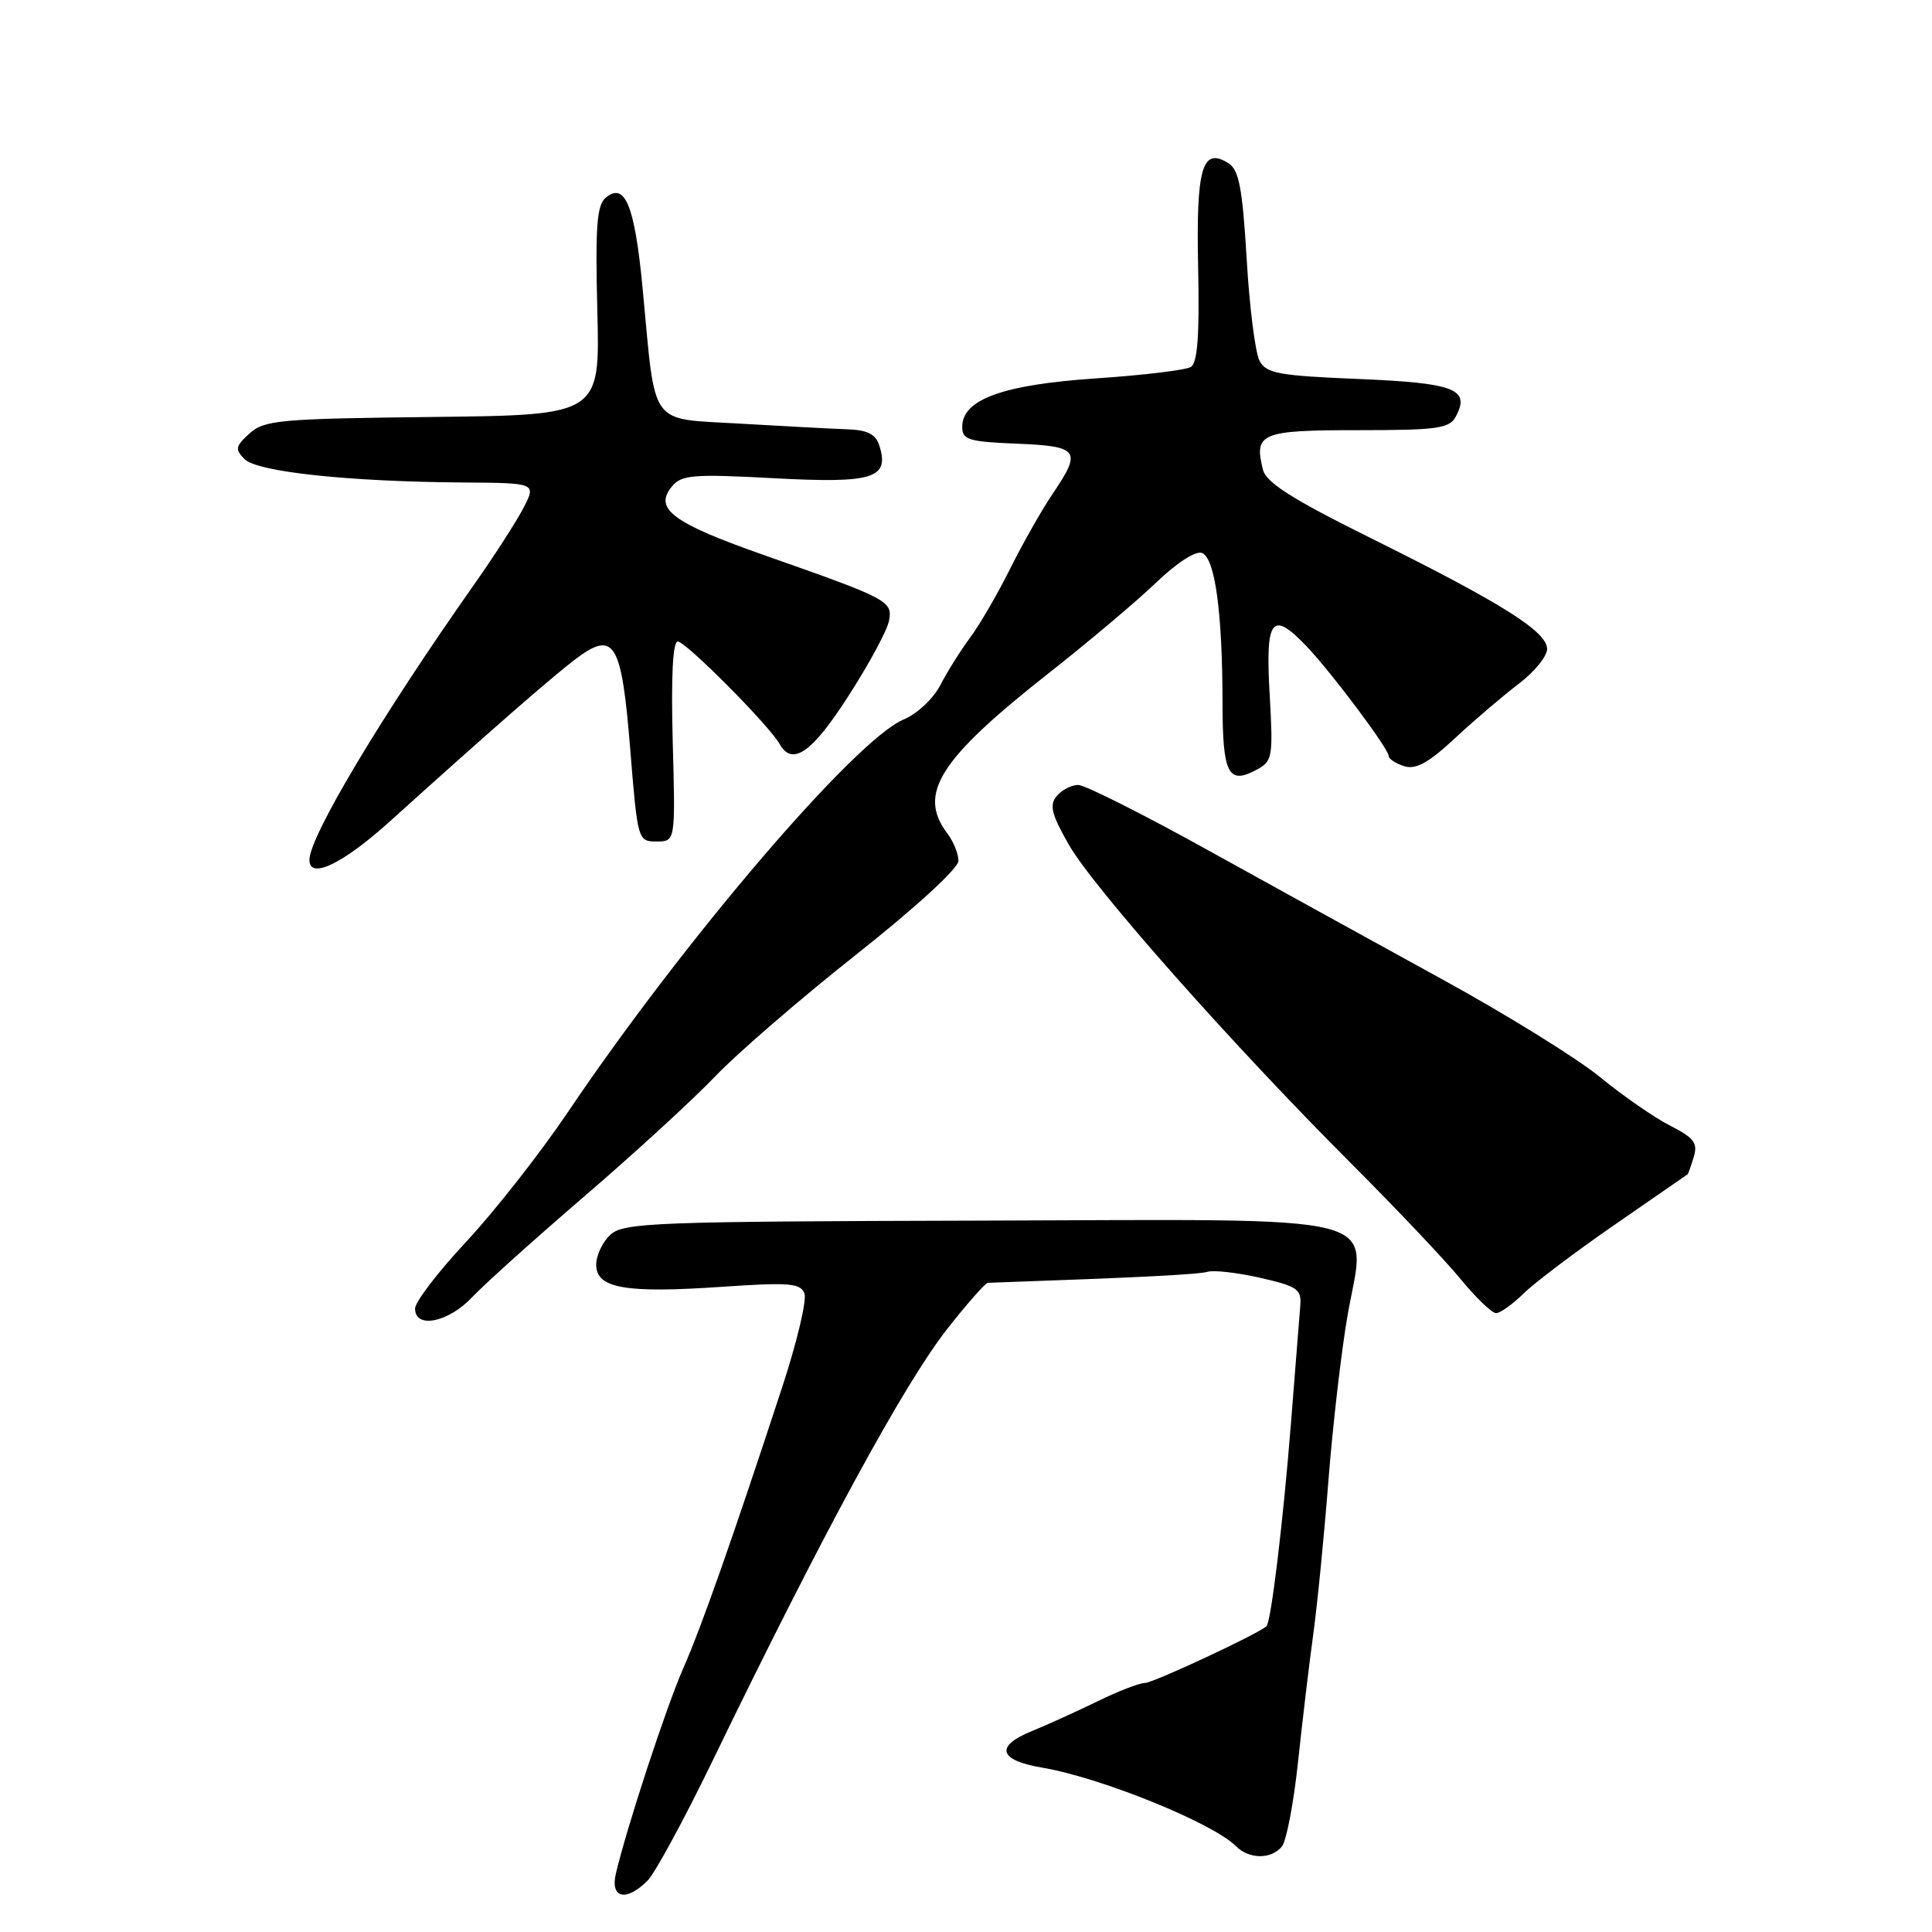 <?xml version="1.0" encoding="UTF-8" standalone="no"?>
<!DOCTYPE svg PUBLIC "-//W3C//DTD SVG 1.1//EN" "http://www.w3.org/Graphics/SVG/1.1/DTD/svg11.dtd" >
<svg xmlns="http://www.w3.org/2000/svg" xmlns:xlink="http://www.w3.org/1999/xlink" version="1.1" viewBox="0 0 256 256">
 <g >
 <path fill="currentColor"
d=" M 85.79 249.21 C 86.78 248.22 90.63 241.13 94.35 233.46 C 108.90 203.42 119.78 183.38 125.53 176.07 C 128.15 172.73 130.57 169.99 130.90 169.98 C 150.57 169.29 158.79 168.88 160.00 168.52 C 160.82 168.27 163.97 168.63 167.00 169.32 C 171.94 170.45 172.48 170.83 172.29 173.04 C 172.18 174.39 171.62 181.44 171.05 188.70 C 170.02 201.67 168.42 214.95 167.81 215.49 C 166.64 216.54 152.79 223.00 151.72 223.00 C 150.99 223.00 148.17 224.09 145.45 225.42 C 142.73 226.75 138.77 228.55 136.66 229.41 C 131.80 231.39 132.35 233.25 138.08 234.22 C 145.85 235.53 160.67 241.53 163.76 244.62 C 165.51 246.37 168.43 246.40 169.85 244.68 C 170.46 243.95 171.42 238.89 172.00 233.43 C 172.58 227.97 173.49 220.35 174.02 216.50 C 174.55 212.65 175.45 203.53 176.02 196.23 C 176.59 188.93 177.73 179.06 178.56 174.29 C 180.97 160.49 185.29 161.59 129.44 161.74 C 86.81 161.85 82.65 162.01 80.90 163.59 C 79.86 164.53 79.00 166.33 79.00 167.58 C 79.00 170.71 82.83 171.39 95.63 170.51 C 104.57 169.90 106.07 170.02 106.59 171.39 C 106.93 172.25 105.61 177.81 103.67 183.73 C 97.06 203.89 92.98 215.49 90.56 221.00 C 88.29 226.15 83.06 242.08 81.61 248.25 C 80.83 251.54 82.97 252.03 85.79 249.21 Z  M 62.56 171.89 C 64.18 170.17 70.90 164.13 77.50 158.46 C 84.10 152.79 91.87 145.66 94.77 142.62 C 97.67 139.58 106.11 132.29 113.52 126.43 C 121.32 120.26 127.00 115.05 127.00 114.07 C 127.00 113.14 126.34 111.51 125.53 110.44 C 121.55 105.18 124.43 100.63 138.97 89.19 C 144.21 85.07 150.60 79.68 153.17 77.22 C 155.91 74.58 158.44 72.95 159.27 73.27 C 161.00 73.94 161.98 81.13 161.99 93.19 C 162.00 102.53 162.75 104.01 166.46 102.02 C 168.63 100.86 168.71 100.39 168.23 91.90 C 167.66 81.87 168.54 80.79 173.23 85.75 C 176.55 89.26 184.00 99.22 184.00 100.16 C 184.00 100.55 184.92 101.16 186.06 101.52 C 187.60 102.01 189.27 101.10 192.81 97.80 C 195.39 95.40 199.19 92.16 201.25 90.60 C 203.31 89.04 205.00 86.96 205.00 85.99 C 205.00 83.69 198.97 79.90 181.71 71.34 C 171.26 66.16 167.78 63.95 167.35 62.25 C 166.13 57.39 167.06 57.00 179.93 57.00 C 190.47 57.00 192.05 56.78 192.90 55.20 C 194.85 51.55 192.78 50.75 180.07 50.22 C 169.43 49.78 167.79 49.49 166.90 47.81 C 166.33 46.76 165.56 40.68 165.19 34.30 C 164.63 24.91 164.17 22.51 162.78 21.63 C 159.29 19.43 158.48 22.21 158.76 35.49 C 158.95 44.41 158.68 48.08 157.80 48.62 C 157.13 49.04 151.46 49.72 145.21 50.14 C 132.90 50.97 127.50 52.92 127.50 56.56 C 127.50 58.28 128.34 58.53 134.75 58.79 C 142.99 59.13 143.38 59.68 139.47 65.45 C 138.08 67.50 135.55 71.95 133.86 75.34 C 132.17 78.73 129.77 82.85 128.54 84.50 C 127.31 86.15 125.54 88.96 124.62 90.75 C 123.68 92.57 121.54 94.58 119.73 95.34 C 113.32 98.02 90.57 124.63 75.25 147.36 C 71.59 152.79 65.54 160.50 61.80 164.51 C 58.06 168.51 55.00 172.51 55.00 173.39 C 55.00 176.12 59.40 175.24 62.56 171.89 Z  M 201.87 171.41 C 203.31 169.98 208.78 165.86 214.00 162.25 C 219.22 158.64 223.56 155.64 223.63 155.59 C 223.69 155.54 224.06 154.51 224.43 153.30 C 224.99 151.46 224.47 150.77 221.29 149.15 C 219.19 148.08 215.01 145.18 211.99 142.70 C 208.97 140.23 199.53 134.38 191.00 129.71 C 182.47 125.03 168.53 117.34 160.00 112.62 C 151.47 107.89 143.77 104.02 142.87 104.01 C 141.98 104.01 140.69 104.67 140.02 105.48 C 139.02 106.69 139.32 107.90 141.64 111.95 C 144.92 117.68 163.37 138.51 179.13 154.26 C 185.04 160.18 191.54 167.04 193.56 169.51 C 195.59 171.98 197.69 174.00 198.24 174.00 C 198.78 174.00 200.42 172.83 201.87 171.41 Z  M 51.76 108.75 C 64.52 97.22 73.34 89.52 76.33 87.28 C 81.40 83.49 82.36 85.07 83.50 99.17 C 84.49 111.39 84.52 111.50 87.00 111.50 C 89.50 111.50 89.50 111.50 89.14 98.25 C 88.91 89.70 89.15 85.00 89.80 85.00 C 90.87 85.00 101.91 96.11 103.30 98.58 C 104.98 101.57 107.59 99.76 112.43 92.21 C 115.15 87.99 117.56 83.52 117.79 82.29 C 118.30 79.64 117.79 79.37 101.39 73.61 C 89.09 69.29 86.57 67.42 89.05 64.44 C 90.31 62.92 91.85 62.79 102.61 63.37 C 115.71 64.07 117.89 63.39 116.52 59.05 C 116.03 57.51 114.95 56.97 112.18 56.88 C 110.16 56.81 103.78 56.47 98.00 56.13 C 85.86 55.40 86.91 56.86 85.15 38.20 C 84.11 27.25 82.82 24.07 80.27 26.19 C 79.08 27.18 78.87 29.99 79.15 41.20 C 79.50 55.00 79.50 55.00 57.35 55.25 C 37.07 55.48 35.03 55.66 33.07 57.43 C 31.19 59.14 31.11 59.54 32.41 60.84 C 34.10 62.53 46.19 63.82 61.28 63.93 C 71.05 64.00 71.05 64.00 69.39 67.25 C 68.47 69.04 65.50 73.65 62.79 77.50 C 50.56 94.86 41.00 110.85 41.00 113.94 C 41.00 116.61 45.43 114.47 51.76 108.75 Z "/>
</g>
</svg>
